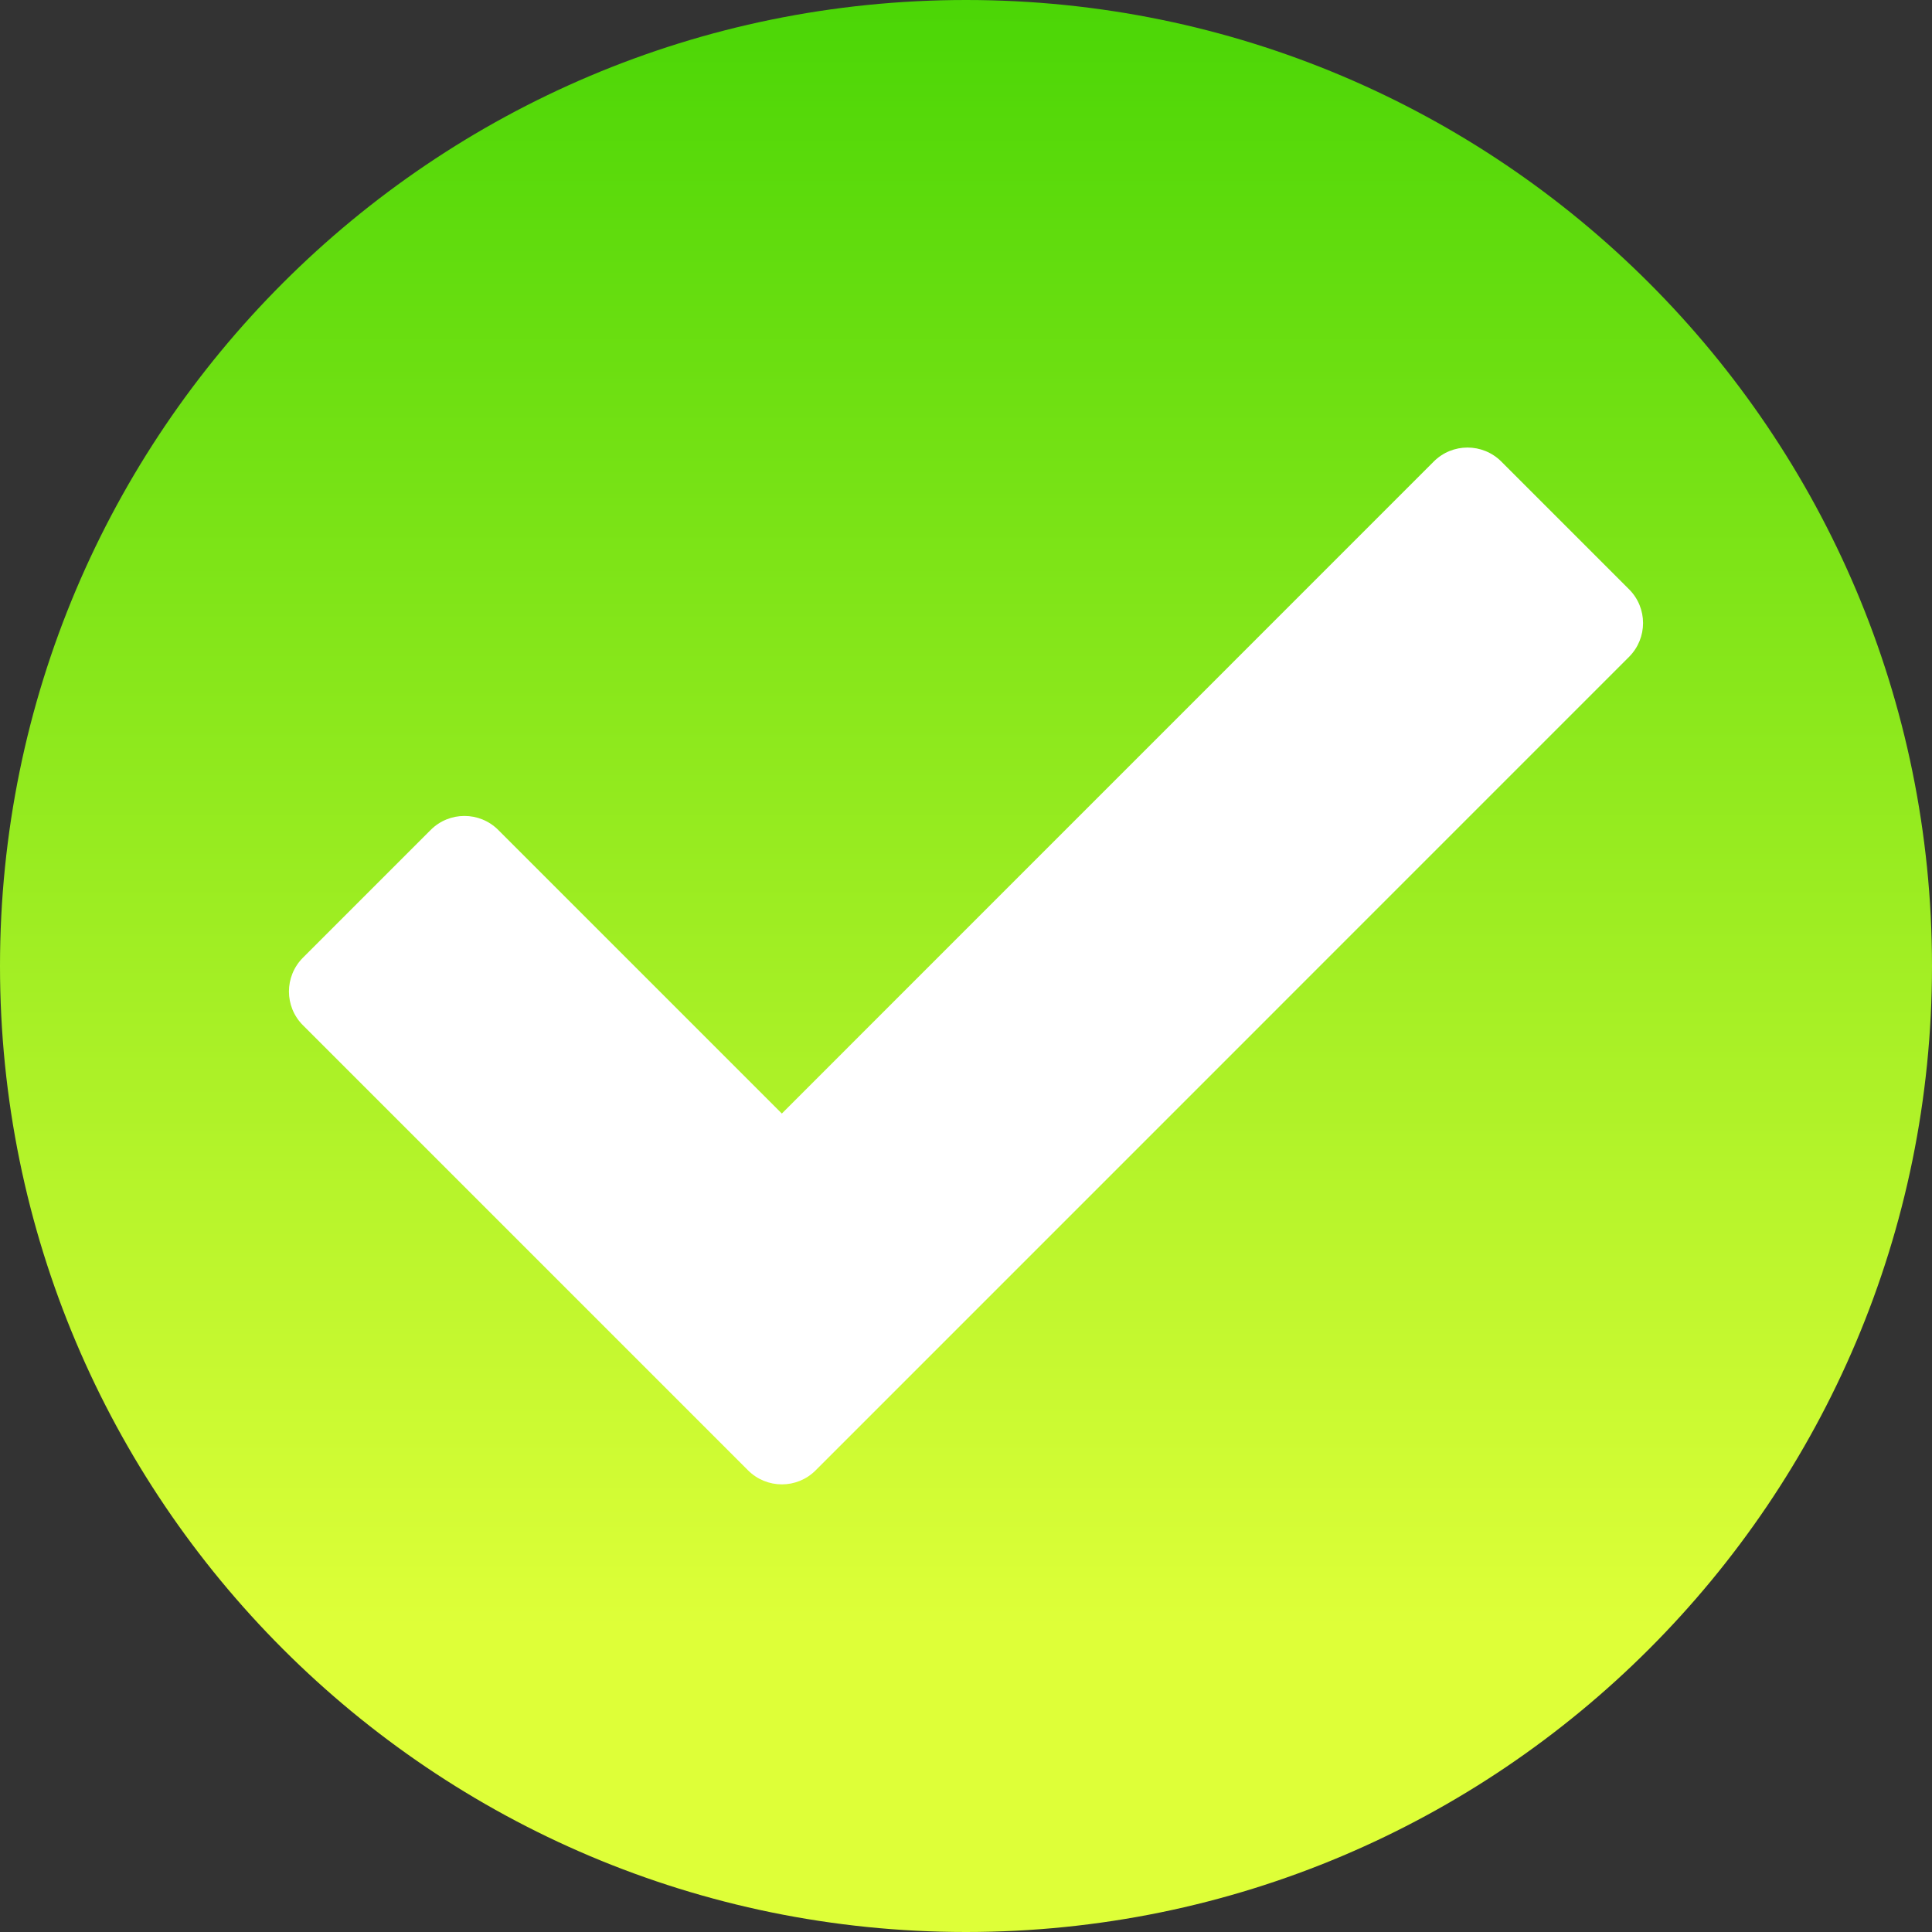 <?xml version="1.0" encoding="UTF-8"?>
<svg fill="none" viewBox="0 0 22 22" xmlns="http://www.w3.org/2000/svg">
<rect x="0" y="0" width="22" height="22" fill="#333333" stroke="none"/>
<g clip-path="url(#b)">
<path d="m11 22c6.075 0 11-4.925 11-11 0-6.075-4.925-11-11-11-6.075 0-11 4.925-11 11 0 6.075 4.925 11 11 11z" fill="url(#a)"/>
<path d="m18.55 6.71-1.454-1.454c-0.213-0.213-0.558-0.213-0.77 0l-7.423 7.424-3.229-3.229c-0.213-0.213-0.558-0.213-0.77 0l-1.454 1.454c-0.213 0.213-0.213 0.558 0 0.77l5.068 5.068c0.213 0.213 0.558 0.213 0.77 0l9.262-9.263c0.213-0.213 0.213-0.558 0-0.77z" fill="#fff"/>
</g>
<defs>
<linearGradient id="a" x1="10.959" x2="10.959" y1="22" gradientUnits="userSpaceOnUse">
<stop stop-color="#DEFF38" offset=".158"/>
<stop stop-color="#4BD606" offset=".999"/>
</linearGradient>
<clipPath id="b">
<rect width="22" height="22" fill="#fff"/>
</clipPath>
</defs>
</svg>
